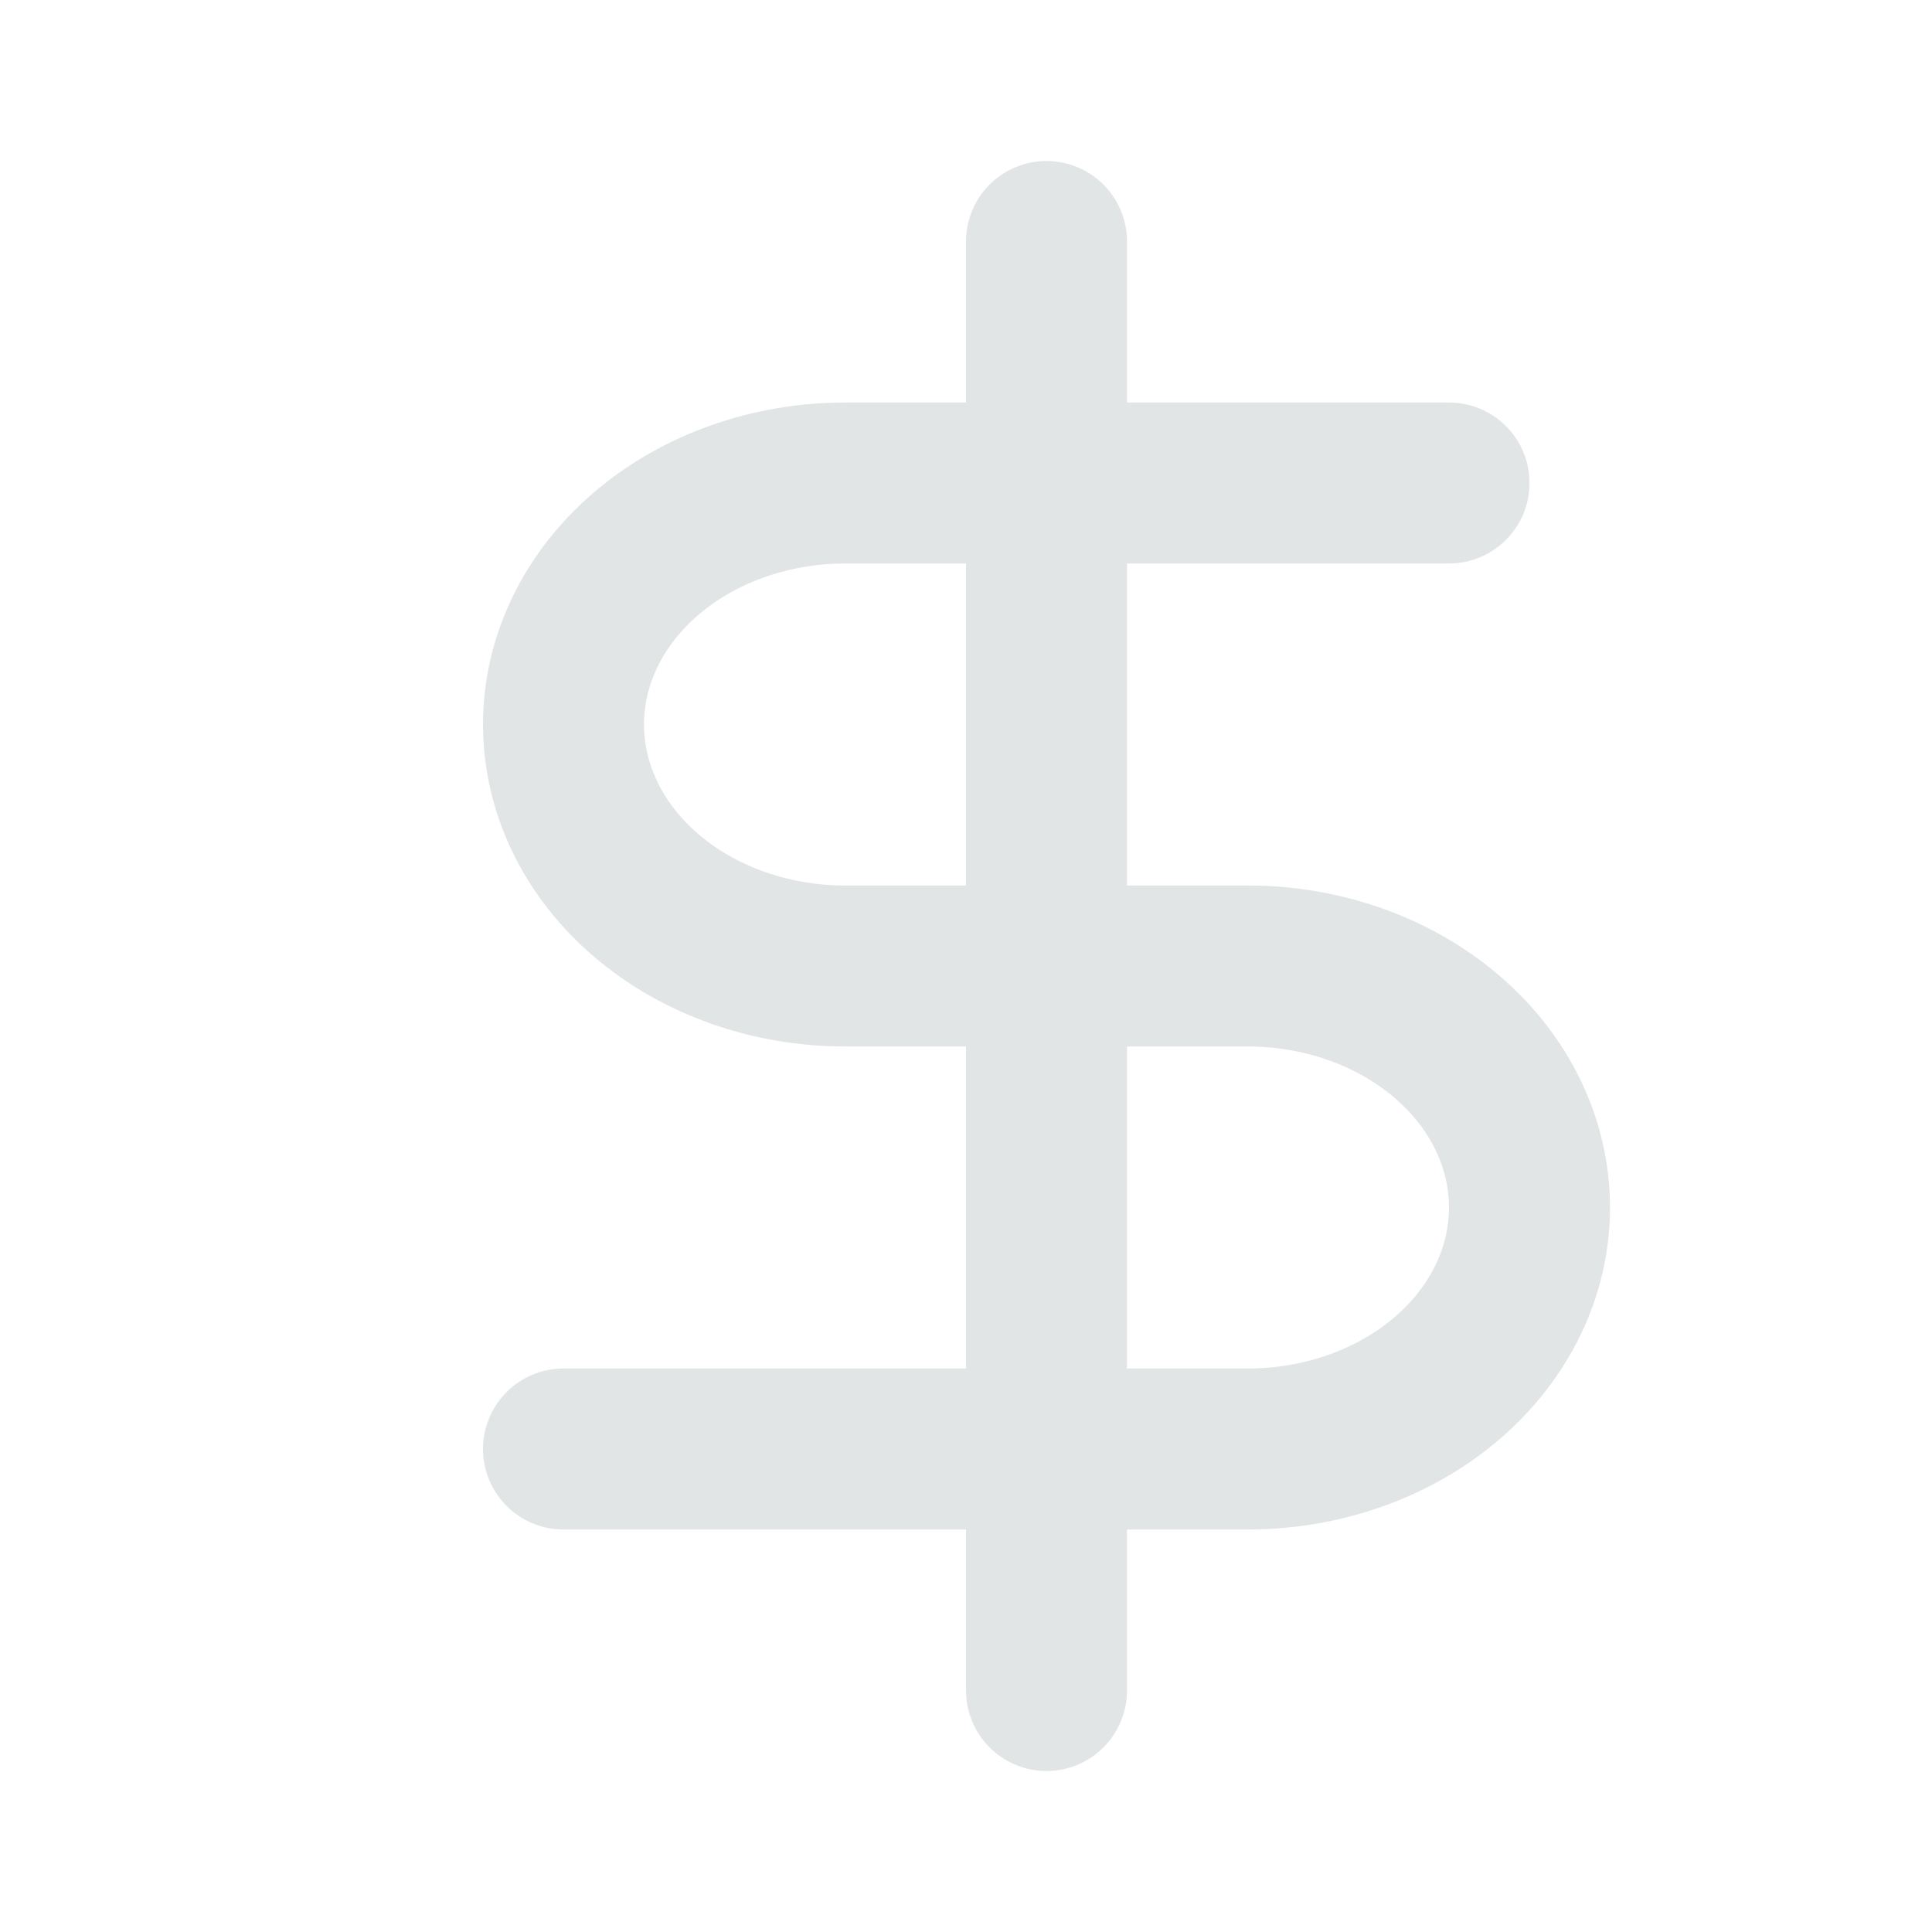 <svg width="24" height="24" viewBox="0 0 24 24" fill="none" xmlns="http://www.w3.org/2000/svg">
<path d="M13 3V21" stroke="#E2E5E6" stroke-width="2" stroke-linecap="round" stroke-linejoin="round"/>
<path d="M18 6H10.5C9.572 6 8.681 6.316 8.025 6.879C7.369 7.441 7 8.204 7 9C7 9.796 7.369 10.559 8.025 11.121C8.681 11.684 9.572 12 10.5 12H15.5C16.428 12 17.319 12.316 17.975 12.879C18.631 13.441 19 14.204 19 15C19 15.796 18.631 16.559 17.975 17.121C17.319 17.684 16.428 18 15.5 18H7" stroke="#E2E5E6" stroke-width="2" stroke-linecap="round" stroke-linejoin="round"/>
</svg>
